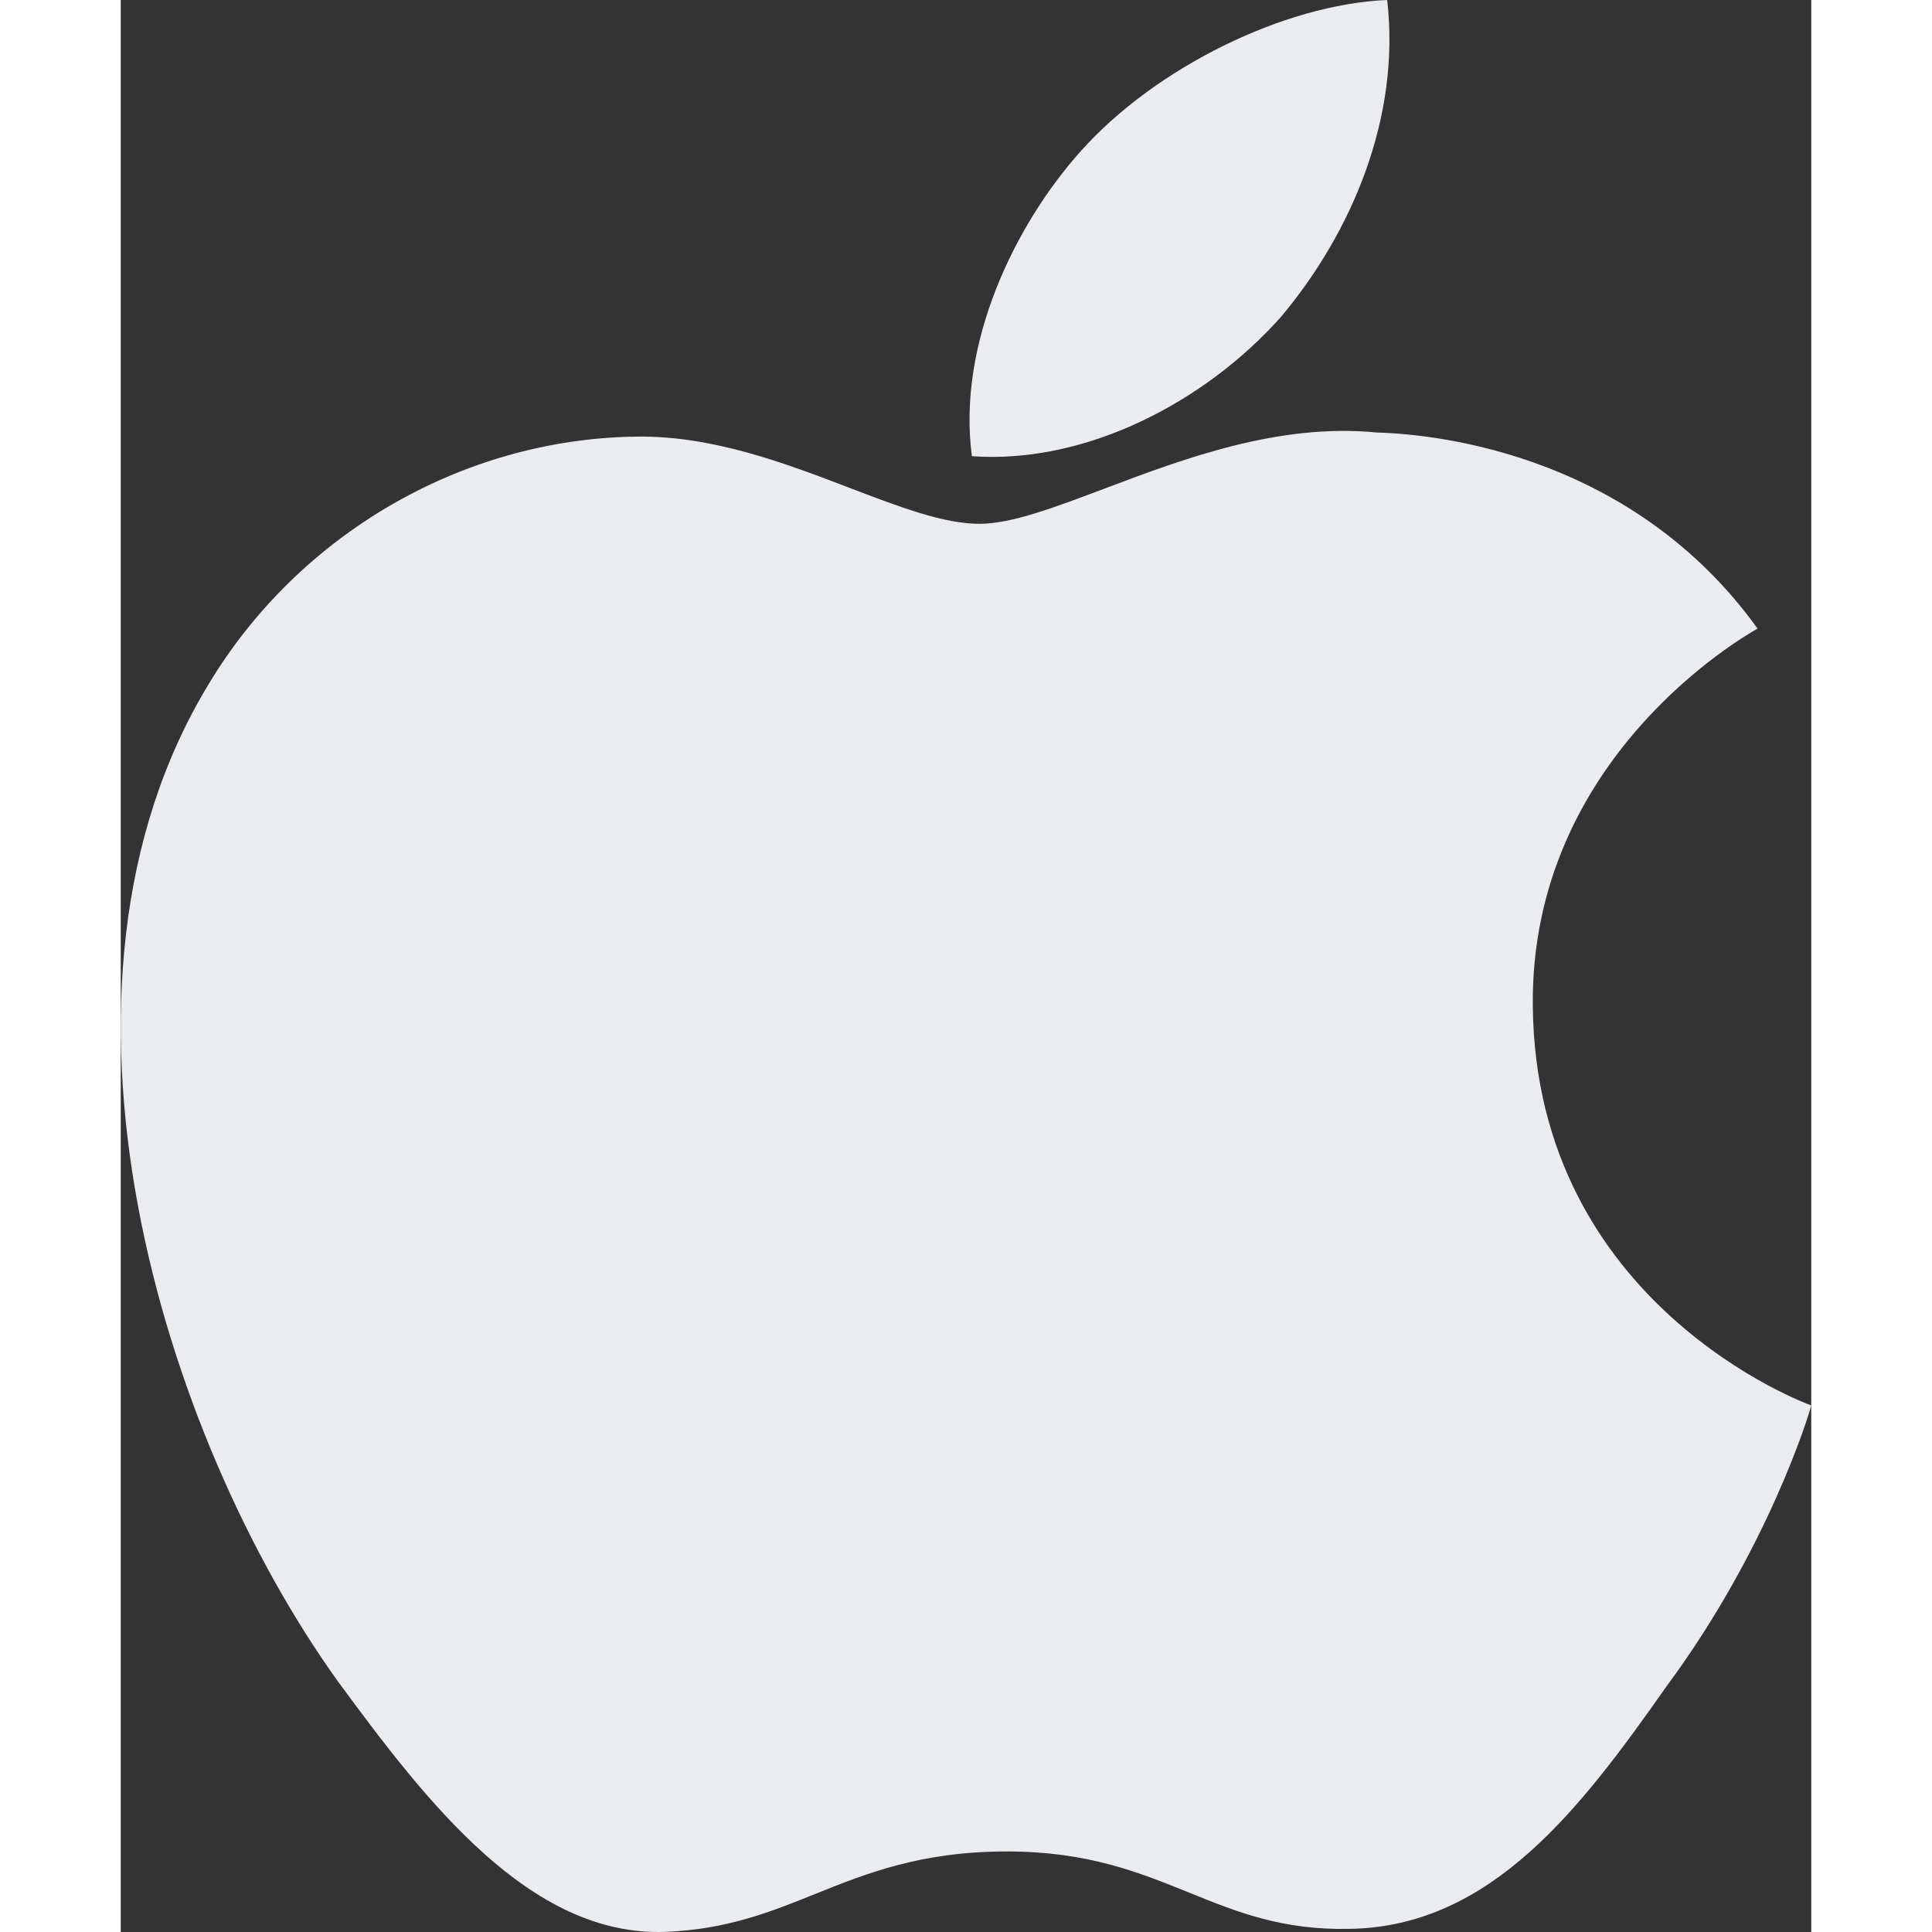 <svg xmlns="http://www.w3.org/2000/svg" width="16" height="16" fill="#EAECEF" viewBox="0 0 14 16" class="bn-svg"><rect x="0" y="0" width="14" height="16" fill="#333333" stroke="none"/><path fill="#EAECEF" fill-rule="evenodd" clip-rule="evenodd" d="M10.488 0C10.6 0.97 10.197 1.924 9.607 2.626C8.992 3.317 8.007 3.846 7.049 3.778C6.924 2.846 7.409 1.854 7.953 1.249C8.568 0.561 9.634 0.035 10.488 0ZM13.553 5.207C13.44 5.272 11.674 6.279 11.694 8.329C11.716 10.81 13.973 11.63 14 11.639C13.987 11.697 13.647 12.823 12.801 13.966C12.094 14.972 11.352 15.956 10.177 15.974C9.617 15.986 9.24 15.833 8.846 15.673C8.435 15.507 8.008 15.333 7.339 15.333C6.629 15.333 6.182 15.512 5.751 15.685C5.379 15.835 5.018 15.979 4.51 15.999C3.39 16.039 2.534 14.925 1.801 13.928C0.337 11.892 -0.802 8.188 0.726 5.669C1.467 4.433 2.817 3.638 4.26 3.616C4.896 3.604 5.505 3.837 6.04 4.042C6.449 4.198 6.813 4.338 7.112 4.338C7.375 4.338 7.729 4.204 8.143 4.048C8.794 3.802 9.59 3.501 10.402 3.582C10.957 3.597 12.537 3.79 13.555 5.205L13.553 5.207Z"/></svg>